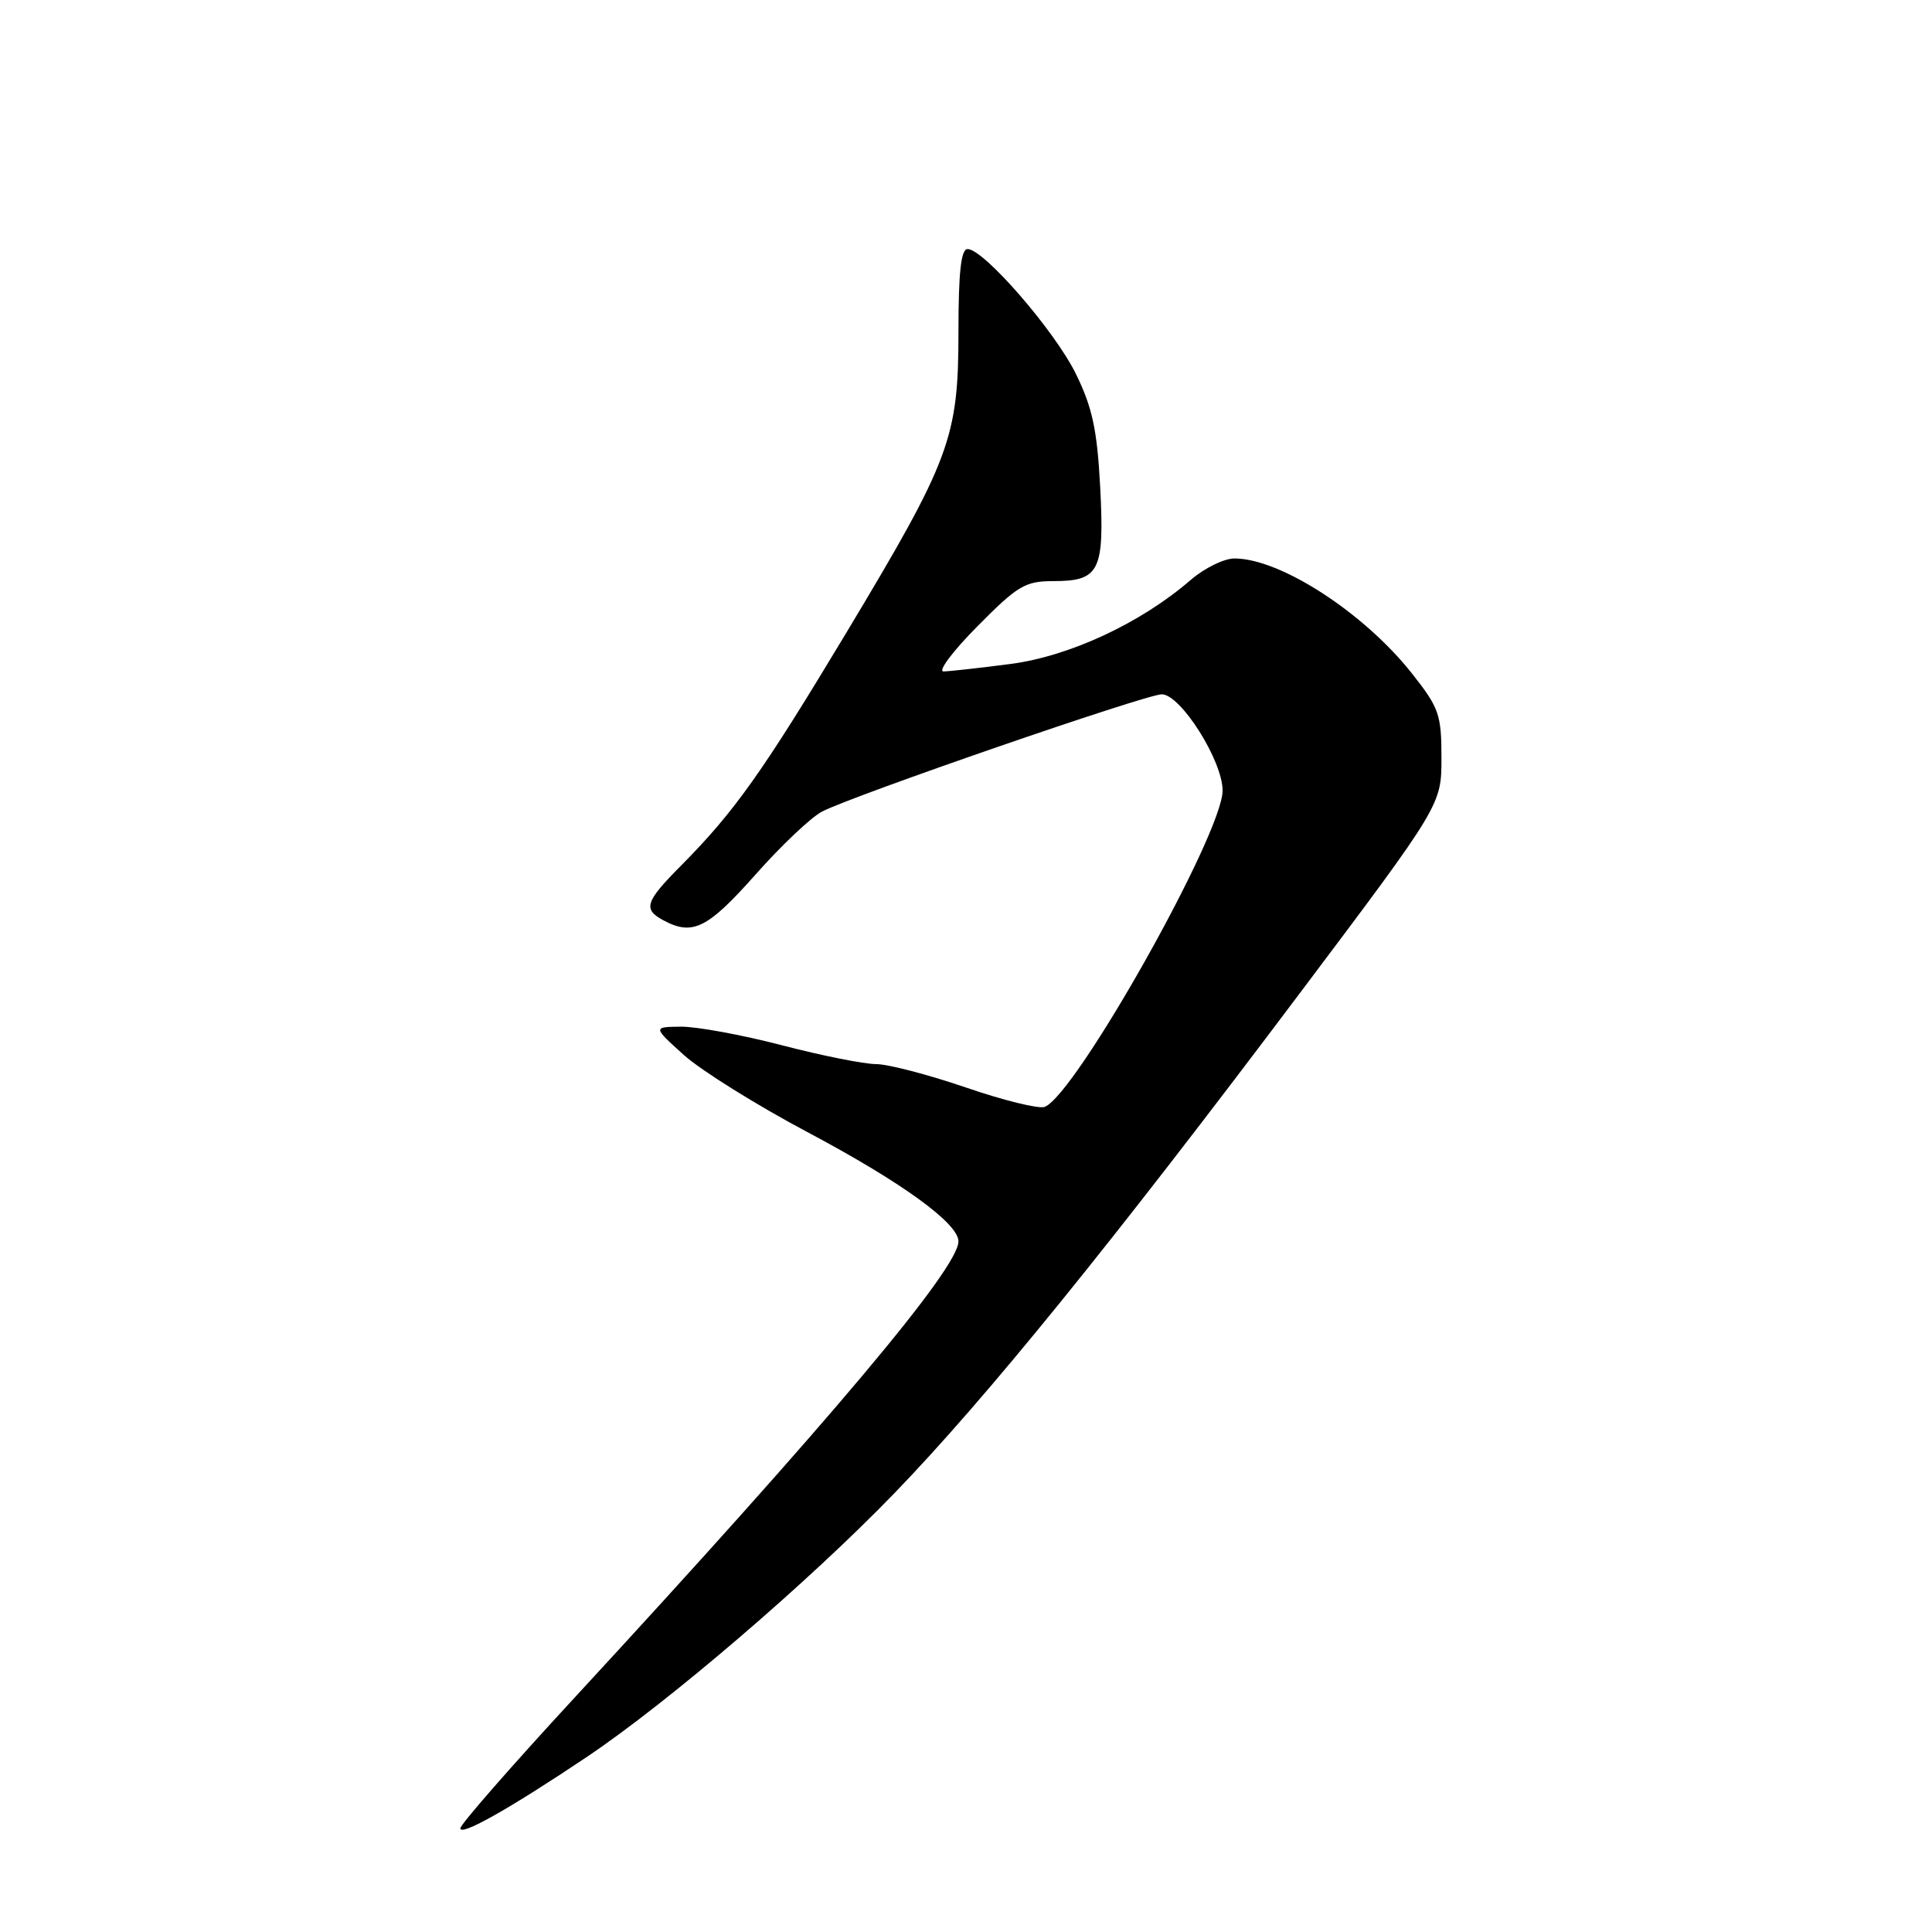 <?xml version="1.0" encoding="UTF-8" standalone="no"?>
<!DOCTYPE svg PUBLIC "-//W3C//DTD SVG 1.1//EN" "http://www.w3.org/Graphics/SVG/1.1/DTD/svg11.dtd" >
<svg xmlns="http://www.w3.org/2000/svg" xmlns:xlink="http://www.w3.org/1999/xlink" version="1.1" viewBox="0 0 256 256">
 <g >
 <path fill="currentColor"
d=" M 77.75 232.81 C 88.54 225.57 107.19 209.58 118.51 197.86 C 130.65 185.30 147.27 164.81 172.25 131.58 C 191.00 106.65 191.00 106.65 191.00 100.42 C 191.00 94.68 190.69 93.79 187.10 89.25 C 180.73 81.18 169.64 74.00 163.57 74.00 C 162.19 74.00 159.59 75.28 157.78 76.84 C 151.19 82.55 141.72 86.96 133.89 87.98 C 129.82 88.51 125.84 88.95 125.03 88.97 C 124.22 88.99 126.23 86.30 129.50 83.00 C 134.86 77.58 135.84 77.00 139.60 77.00 C 145.70 77.00 146.36 75.66 145.78 64.53 C 145.38 56.97 144.75 54.01 142.58 49.58 C 139.80 43.88 130.36 33.00 128.21 33.00 C 127.34 33.00 127.00 36.04 127.00 43.96 C 127.00 58.02 125.94 60.87 112.18 83.78 C 101.03 102.33 97.33 107.55 90.25 114.69 C 85.48 119.49 85.16 120.48 87.93 121.96 C 91.78 124.02 93.76 123.03 100.05 115.95 C 103.48 112.07 107.48 108.28 108.94 107.53 C 113.08 105.39 151.87 92.00 153.94 92.00 C 156.44 92.00 162.00 100.80 162.00 104.75 C 162.00 110.49 142.54 145.09 138.42 146.67 C 137.65 146.96 132.96 145.81 127.99 144.10 C 123.02 142.40 117.66 141.00 116.09 141.00 C 114.51 141.00 108.89 139.88 103.60 138.50 C 98.30 137.12 92.29 136.02 90.24 136.04 C 86.50 136.08 86.50 136.08 90.61 139.79 C 92.88 141.83 100.24 146.43 106.97 150.00 C 119.44 156.62 127.00 162.09 127.00 164.49 C 127.00 168.05 109.85 188.43 76.16 224.92 C 67.82 233.95 61.00 241.75 61.00 242.26 C 61.00 243.35 67.55 239.65 77.75 232.81 Z "/>
</g>
</svg>